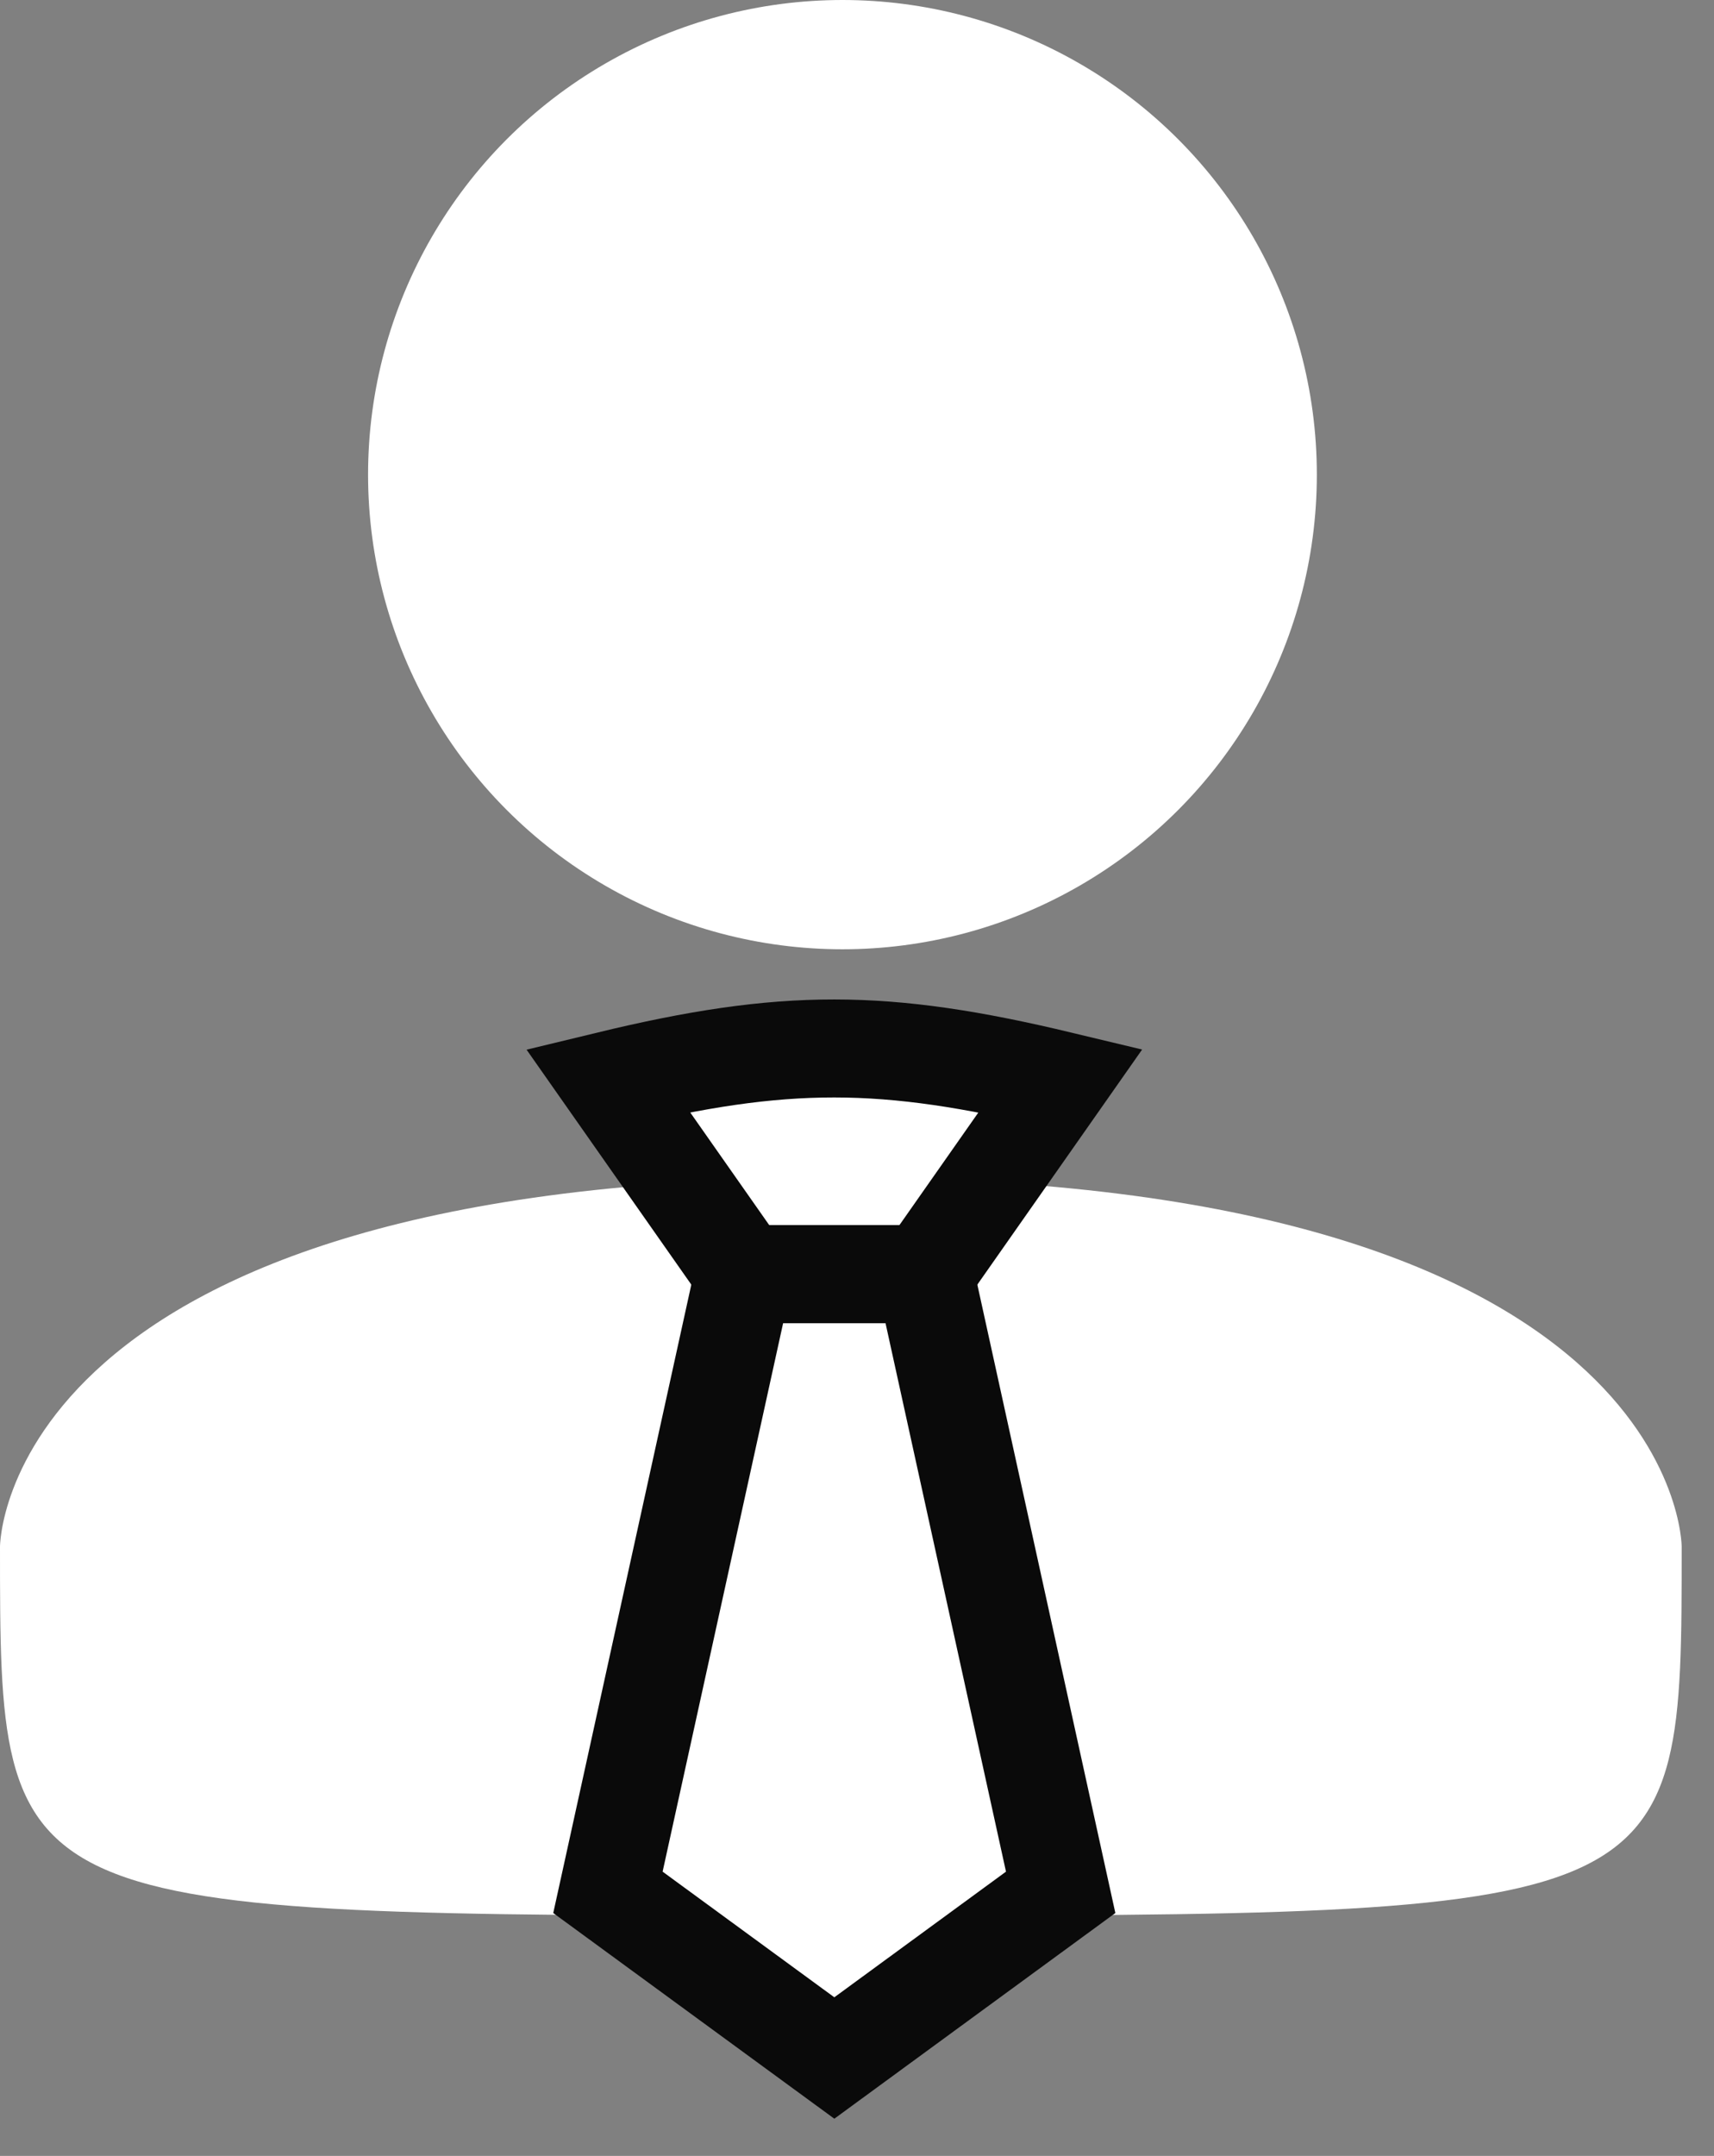 <svg width="35" height="44" viewBox="0 0 35 44" fill="none" xmlns="http://www.w3.org/2000/svg">
<rect x="0" y="0" width="35" height="44" fill="#808080" stroke="none"/>
<circle cx="17.203" cy="9.687" r="9.687" fill="white"/>
<path d="M34.34 31.567C34.34 39.096 34.34 39.096 17.17 39.096C0 39.096 0 39.096 0 31.567C0 31.567 1.07163e-06 24.039 17.17 24.039C34.34 24.039 34.34 31.567 34.34 31.567Z" fill="white"/>
<path d="M17.037 42.002L12.414 38.621L15.188 26.002H18.886L21.659 38.621L17.037 42.002Z" fill="white"/>
<path d="M12.414 22.05L15.188 26.004H18.886L21.659 22.05C18.048 21.185 16.025 21.177 12.414 22.05Z" fill="white"/>
<path d="M17.037 42.002L12.414 38.621L15.188 26.002H18.886L21.659 38.621L17.037 42.002Z" stroke="#0A0A0A" stroke-width="2"/>
<path d="M12.414 22.05L15.188 26.004H18.886L21.659 22.05C18.048 21.185 16.025 21.177 12.414 22.05Z" stroke="#0A0A0A" stroke-width="2"/>
</svg>
